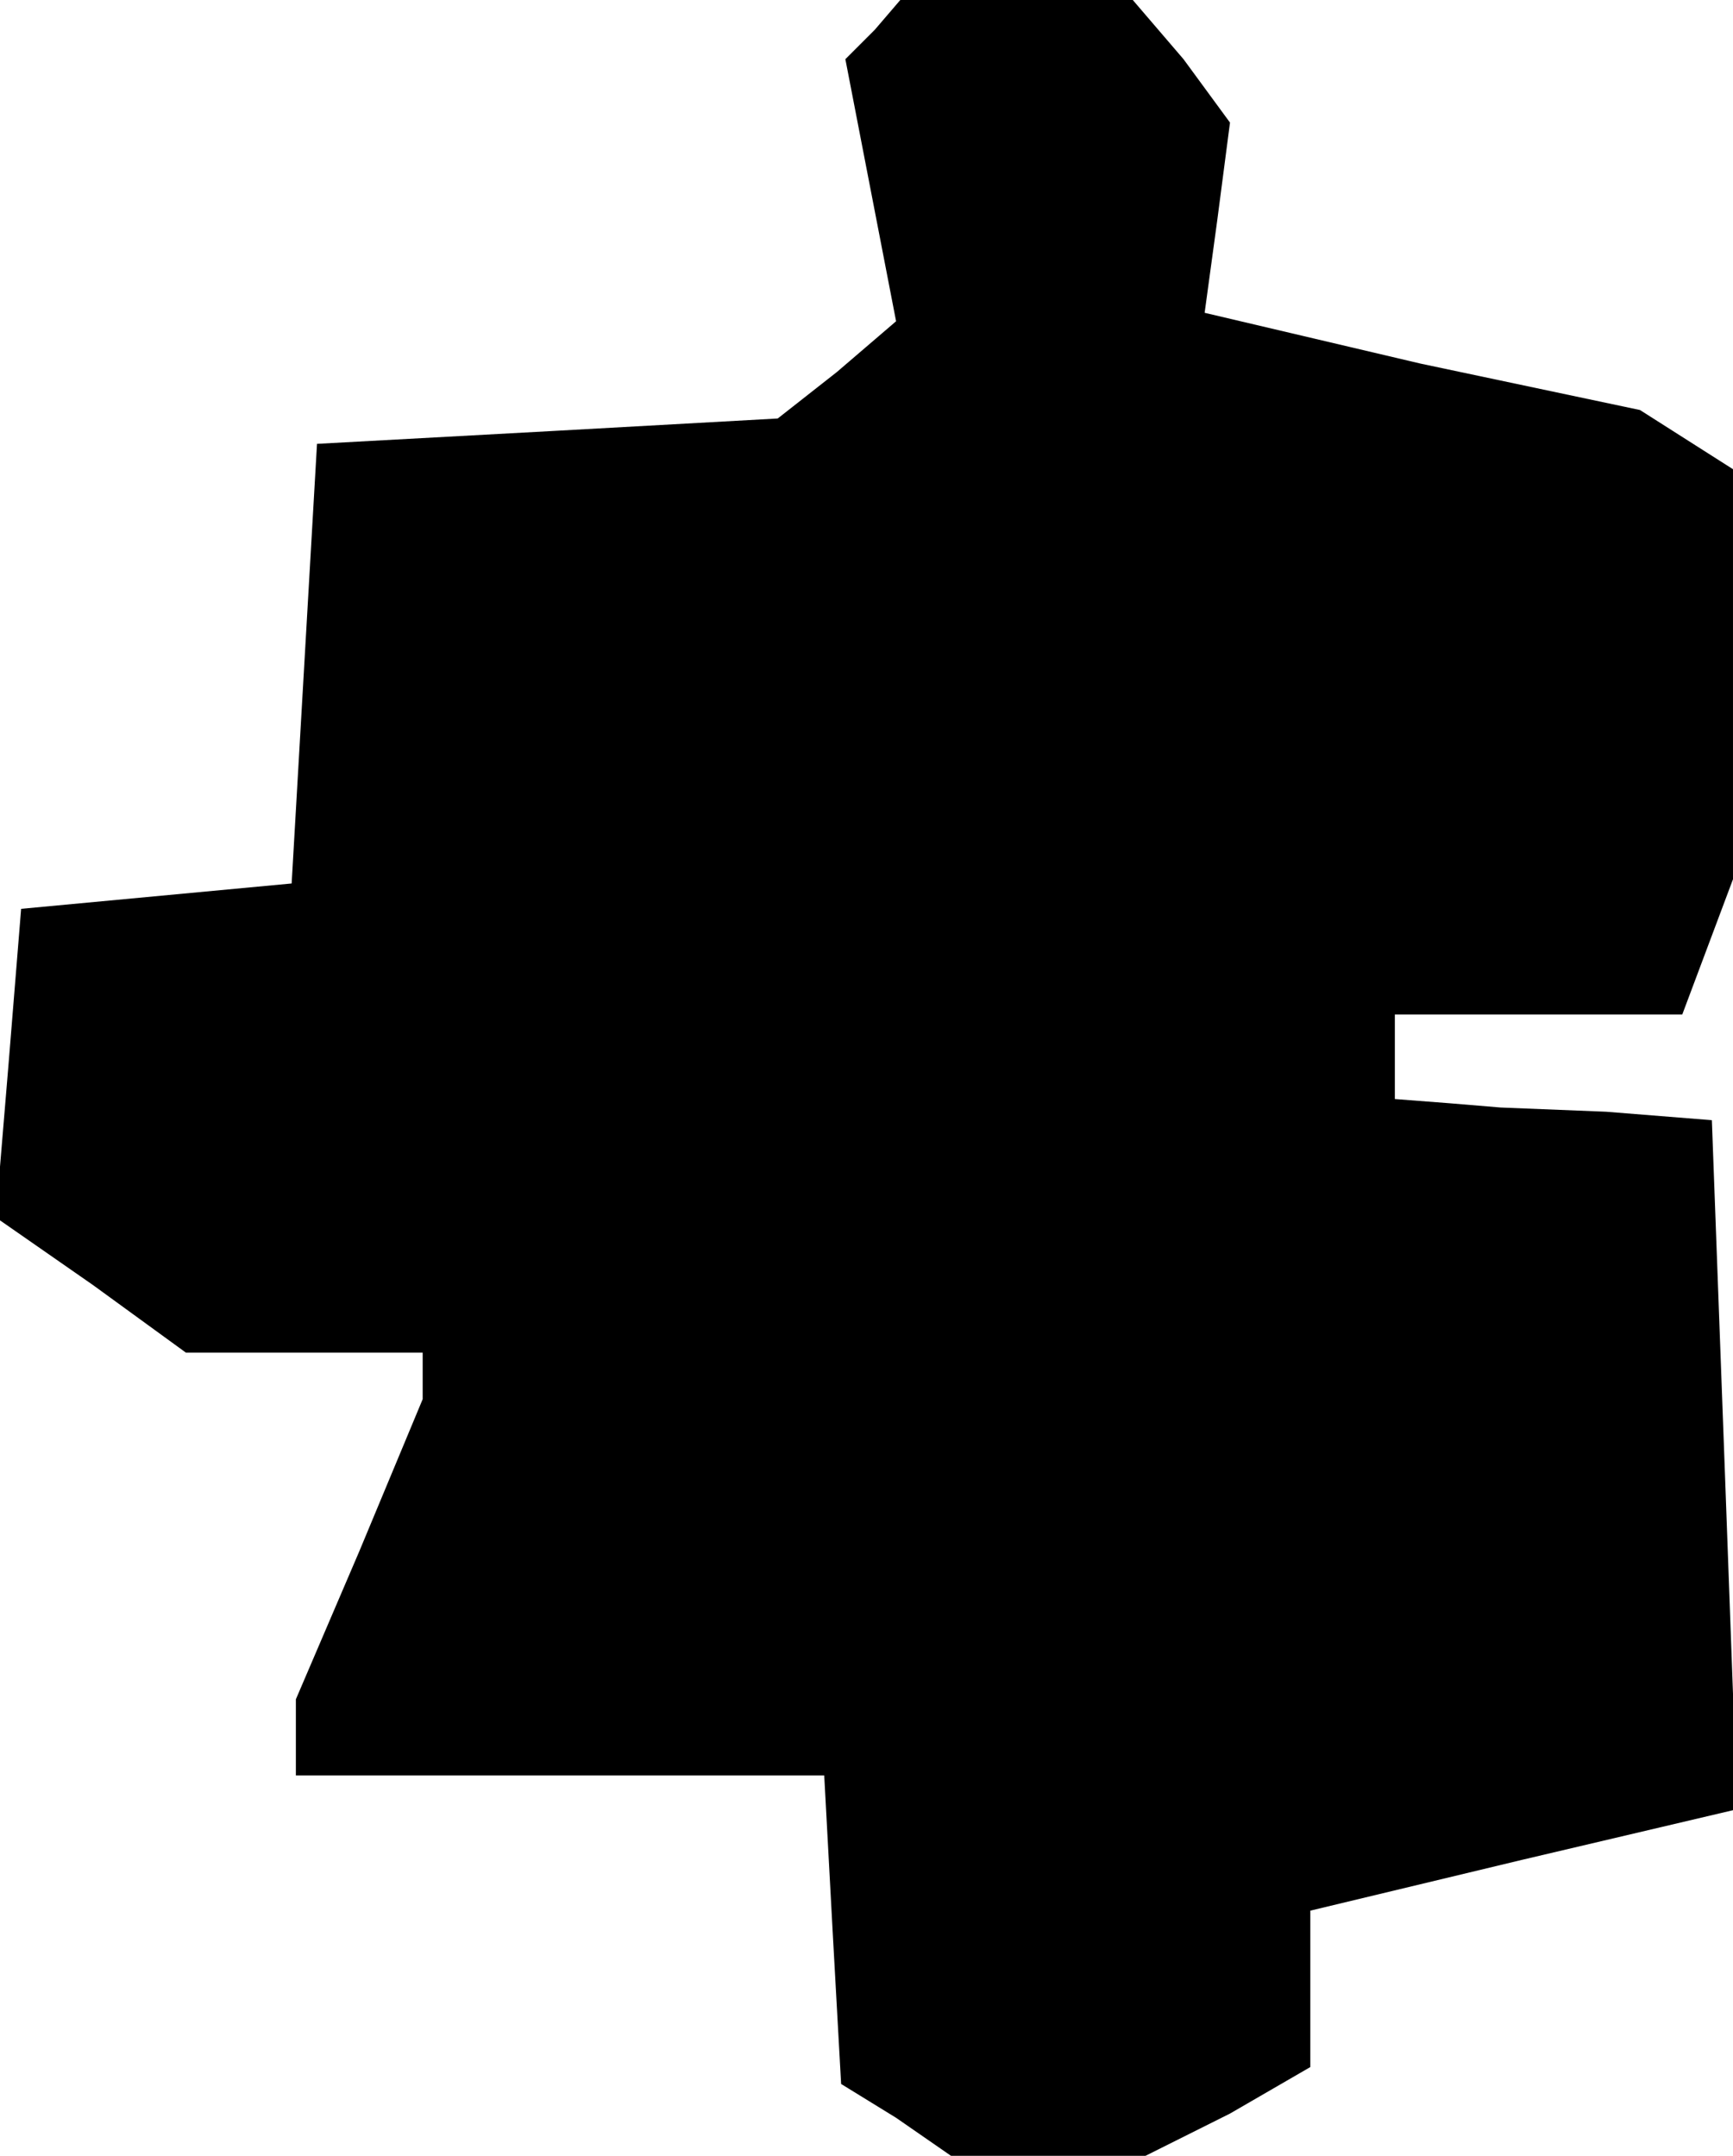 <?xml version="1.0" standalone="no"?>
<!DOCTYPE svg PUBLIC "-//W3C//DTD SVG 20010904//EN"
 "http://www.w3.org/TR/2001/REC-SVG-20010904/DTD/svg10.dtd">
<svg version="1.0" xmlns="http://www.w3.org/2000/svg"
 width="41pt" height="51pt" viewBox="0 0 41 51"
 preserveAspectRatio="xMidYMid meet">
<g transform="translate(0,51) scale(0.1,-0.1)"
fill="#000000" stroke="none">
<path d="M207 503 l-7 -7 6 -31 6 -31 -14 -12 -14 -11 -54 -3 -55 -3 -3 -52
-3 -52 -32 -3 -32 -3 -3 -37 -3 -36 23 -16 22 -16 28 0 28 0 0 -5 0 -6 -15
-36 -15 -35 0 -9 0 -9 63 0 62 0 2 -37 2 -36 13 -8 13 -9 23 0 23 0 20 10 19
11 0 18 0 19 50 12 51 12 -3 82 -3 81 -25 2 -25 1 -12 1 -13 1 0 10 0 10 34 0
34 0 6 16 6 16 0 48 0 49 -11 7 -11 7 -52 11 -51 12 3 22 3 23 -11 15 -12 14
-28 0 -27 0 -6 -7z"/>
</g>
</svg>

